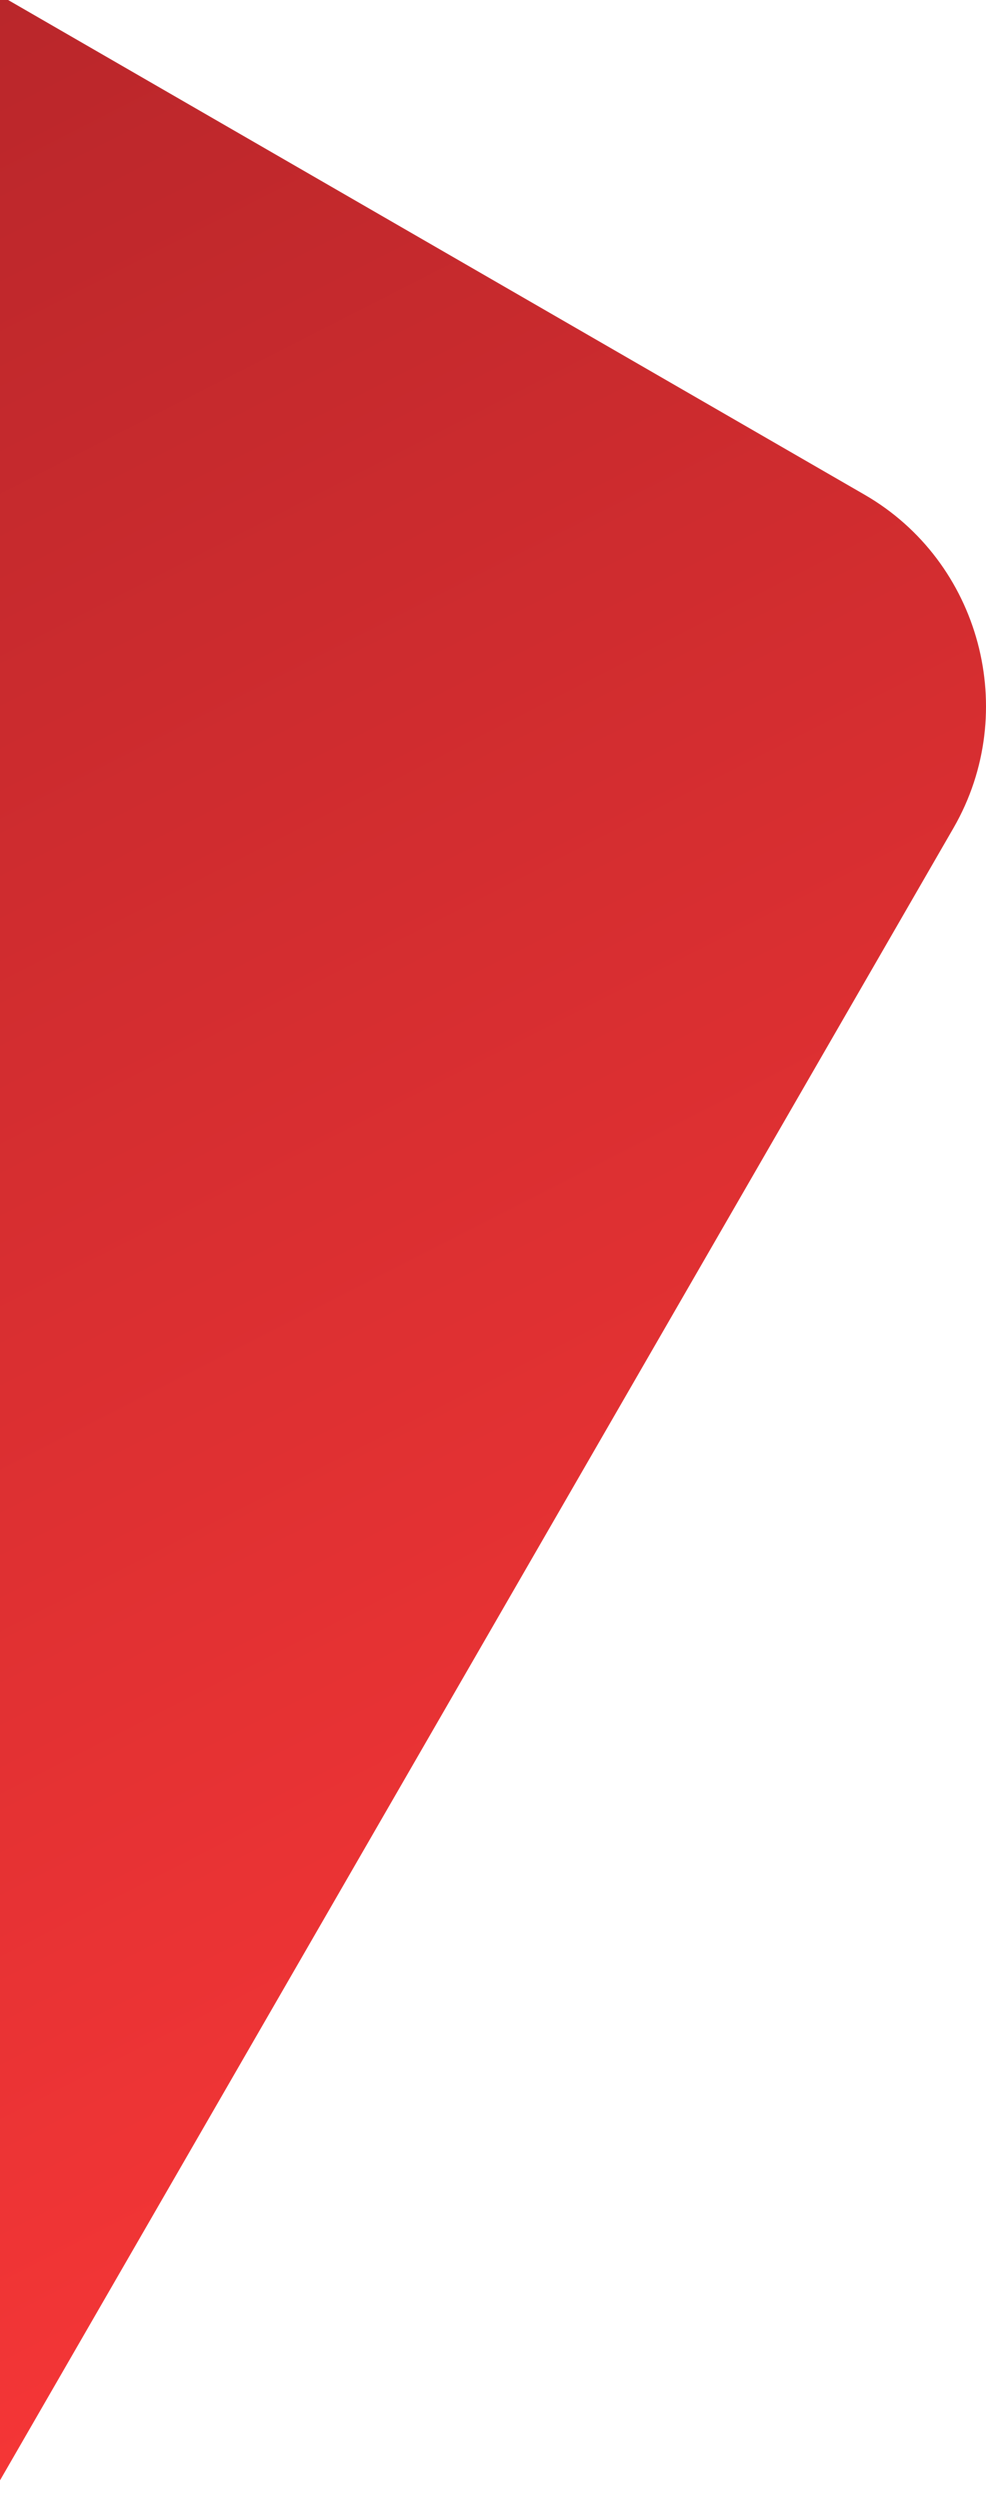 <svg xmlns="http://www.w3.org/2000/svg" viewBox="0 0 371.7 942.1"><linearGradient id="a" gradientUnits="userSpaceOnUse" x1="-709.515" y1="284.41" x2="589.84" y2="-469.264" gradientTransform="matrix(.946 .546 .488 -.846 -315.715 359.054)"><stop offset="0" stop-color="#8e1b22"/><stop offset=".994" stop-color="#fd3838"/></linearGradient><path d="M359.5 311.9l-468.7 811.9c-25.3 43.7-81.8 58.9-125.5 33.6l-926.1-534.7c-43.7-25.3-58.9-81.8-33.6-125.5l468.7-811.9c25.3-43.7 81.8-58.9 125.5-33.6l926.1 534.7c43.7 25.2 58.8 81.7 33.6 125.5z" fill="url(#a)"/></svg>